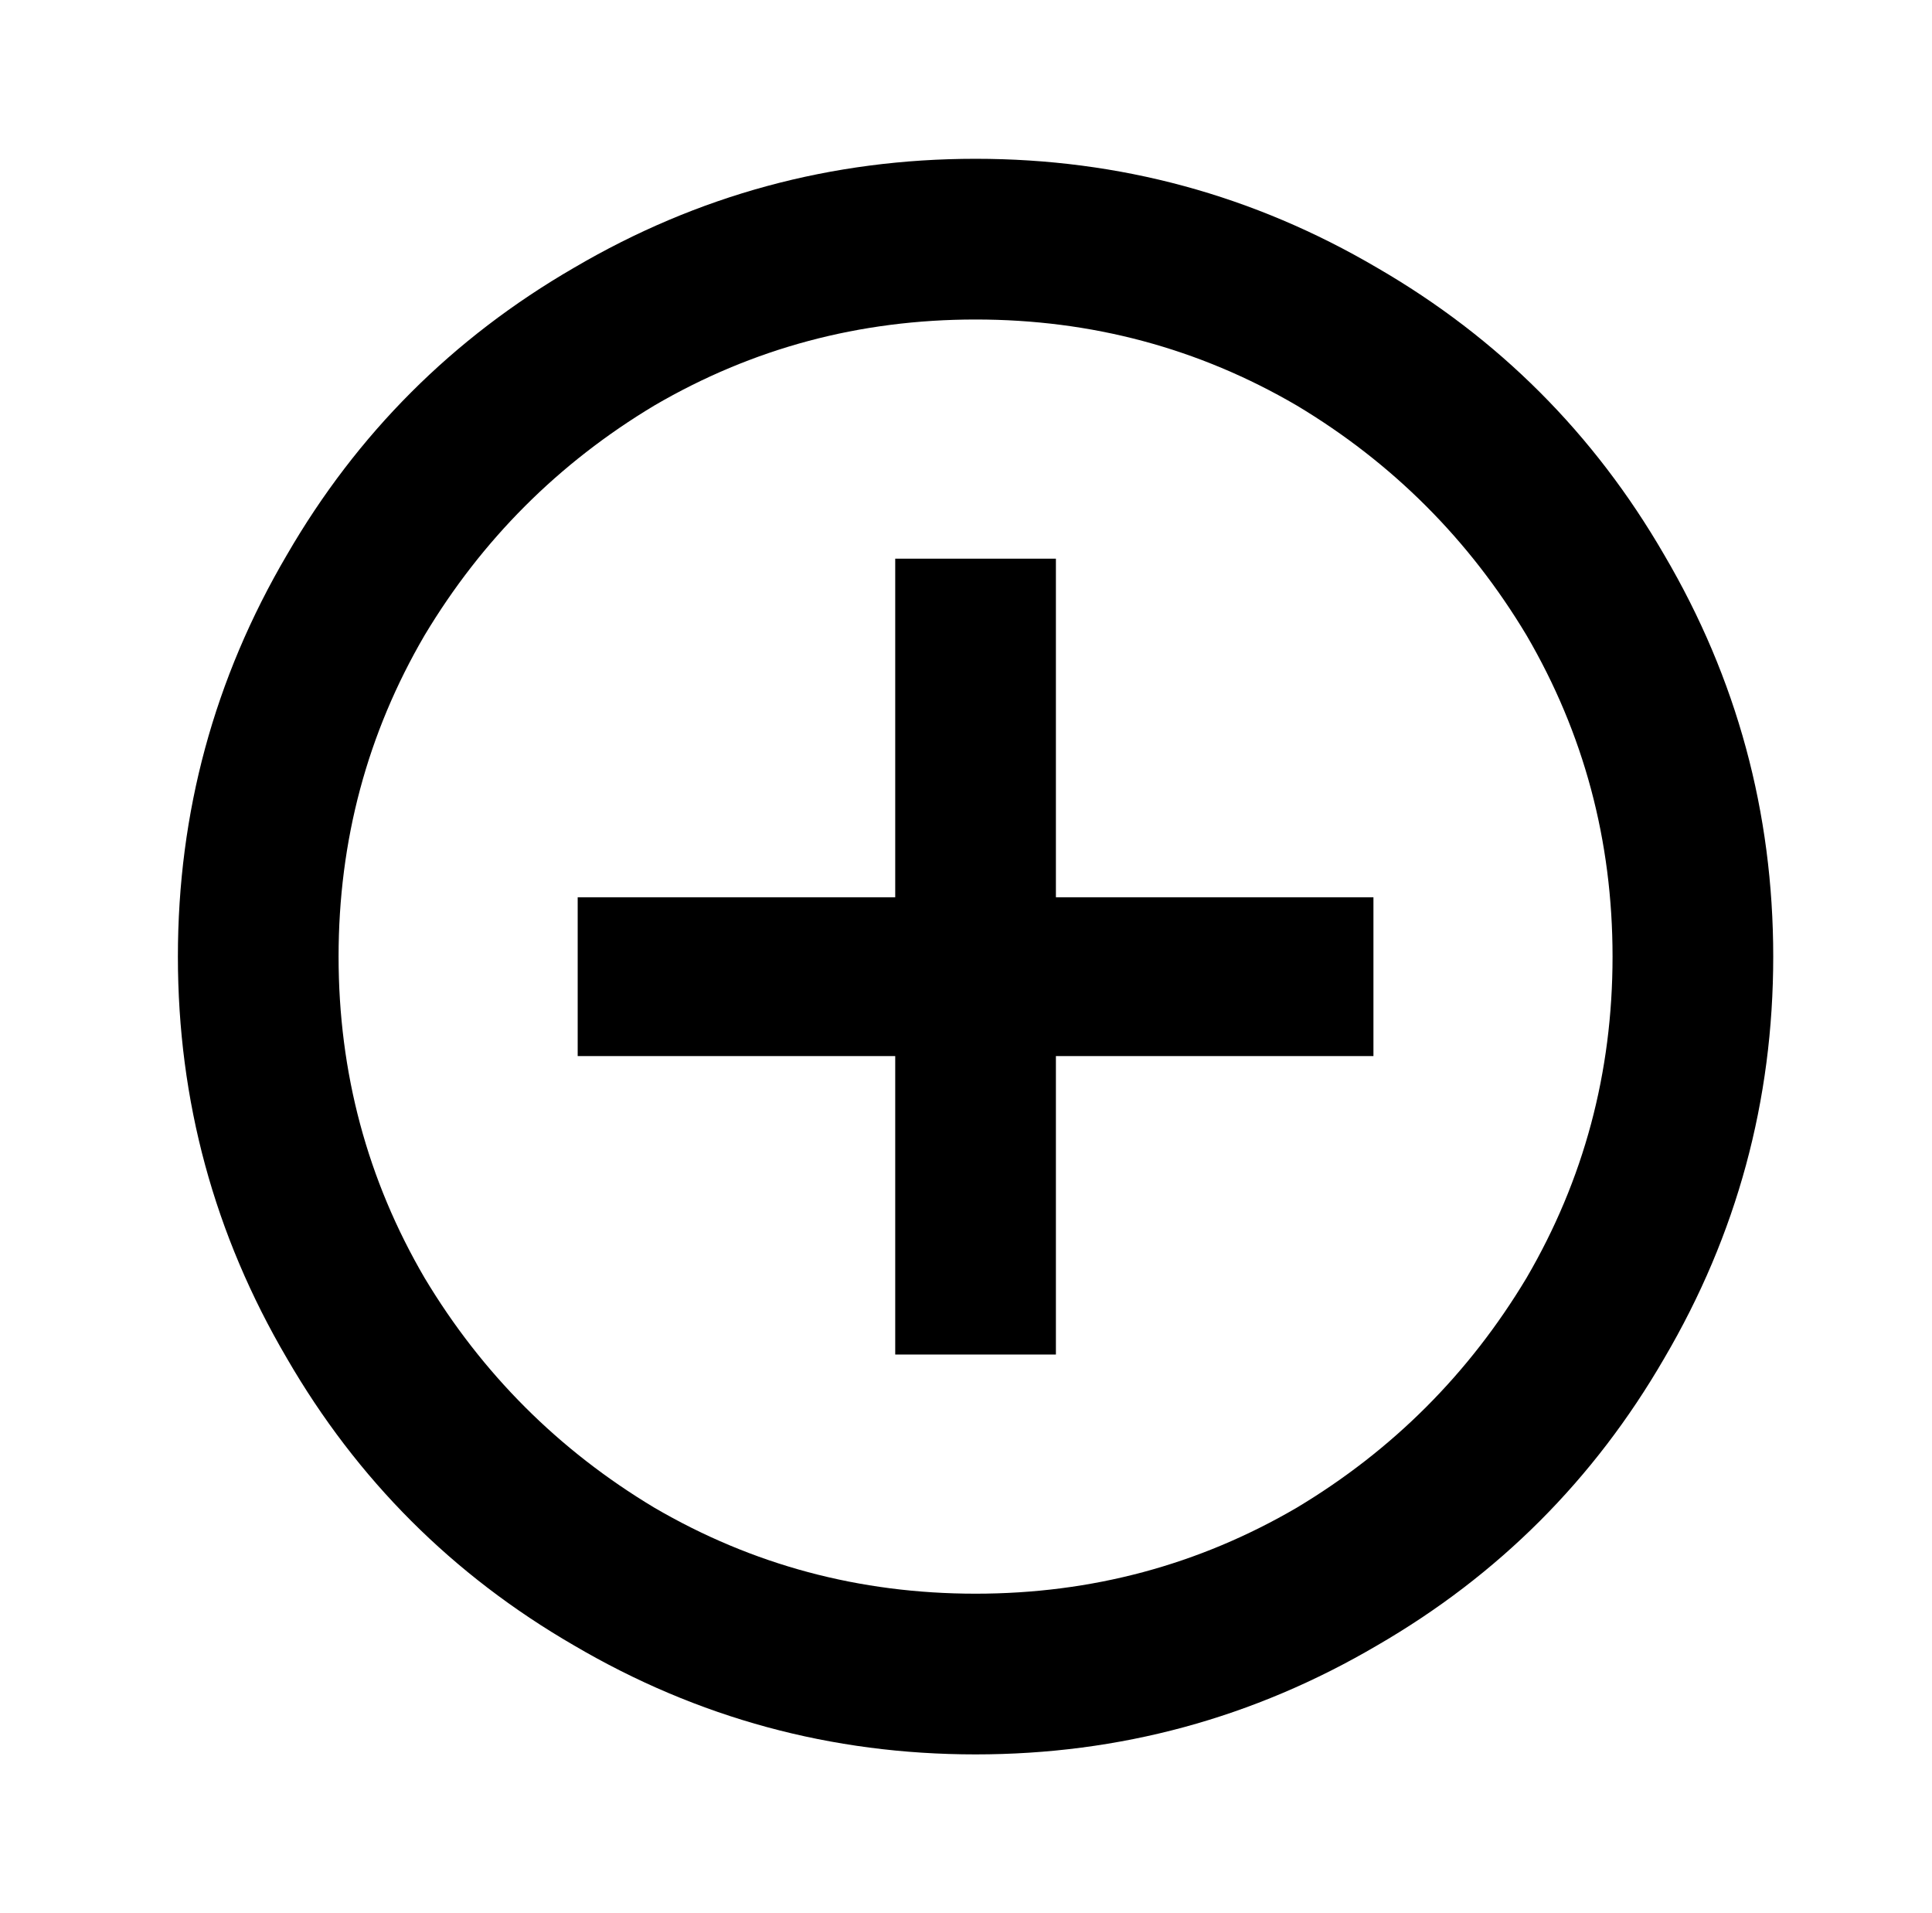 <?xml version="1.0" standalone="no"?>
<!DOCTYPE svg PUBLIC "-//W3C//DTD SVG 1.1//EN" "http://www.w3.org/Graphics/SVG/1.1/DTD/svg11.dtd" >
<svg xmlns="http://www.w3.org/2000/svg" xmlns:xlink="http://www.w3.org/1999/xlink" version="1.1" viewBox="-10 0 1010 1000">
   <path fill="currentColor"
d="M500 83q113 0 210 57q95 55 150 150q57 97 57 210t-57 210q-55 95 -150 150q-97 57 -210 57t-210 -57q-95 -55 -150 -150q-57 -97 -57 -210t57 -210q55 -95 150 -150q97 -57 210 -57zM500 167q-91 0 -168 45q-75 45 -120 120q-45 77 -45 168t45 168q45 75 120 120
q77 45 168 45t168 -45q75 -45 120 -120q45 -77 45 -168t-45 -168q-45 -75 -120 -120q-77 -45 -168 -45zM542 292v177h166v83h-166v156h-84v-156h-166v-83h166v-177h84z" />
</svg>
